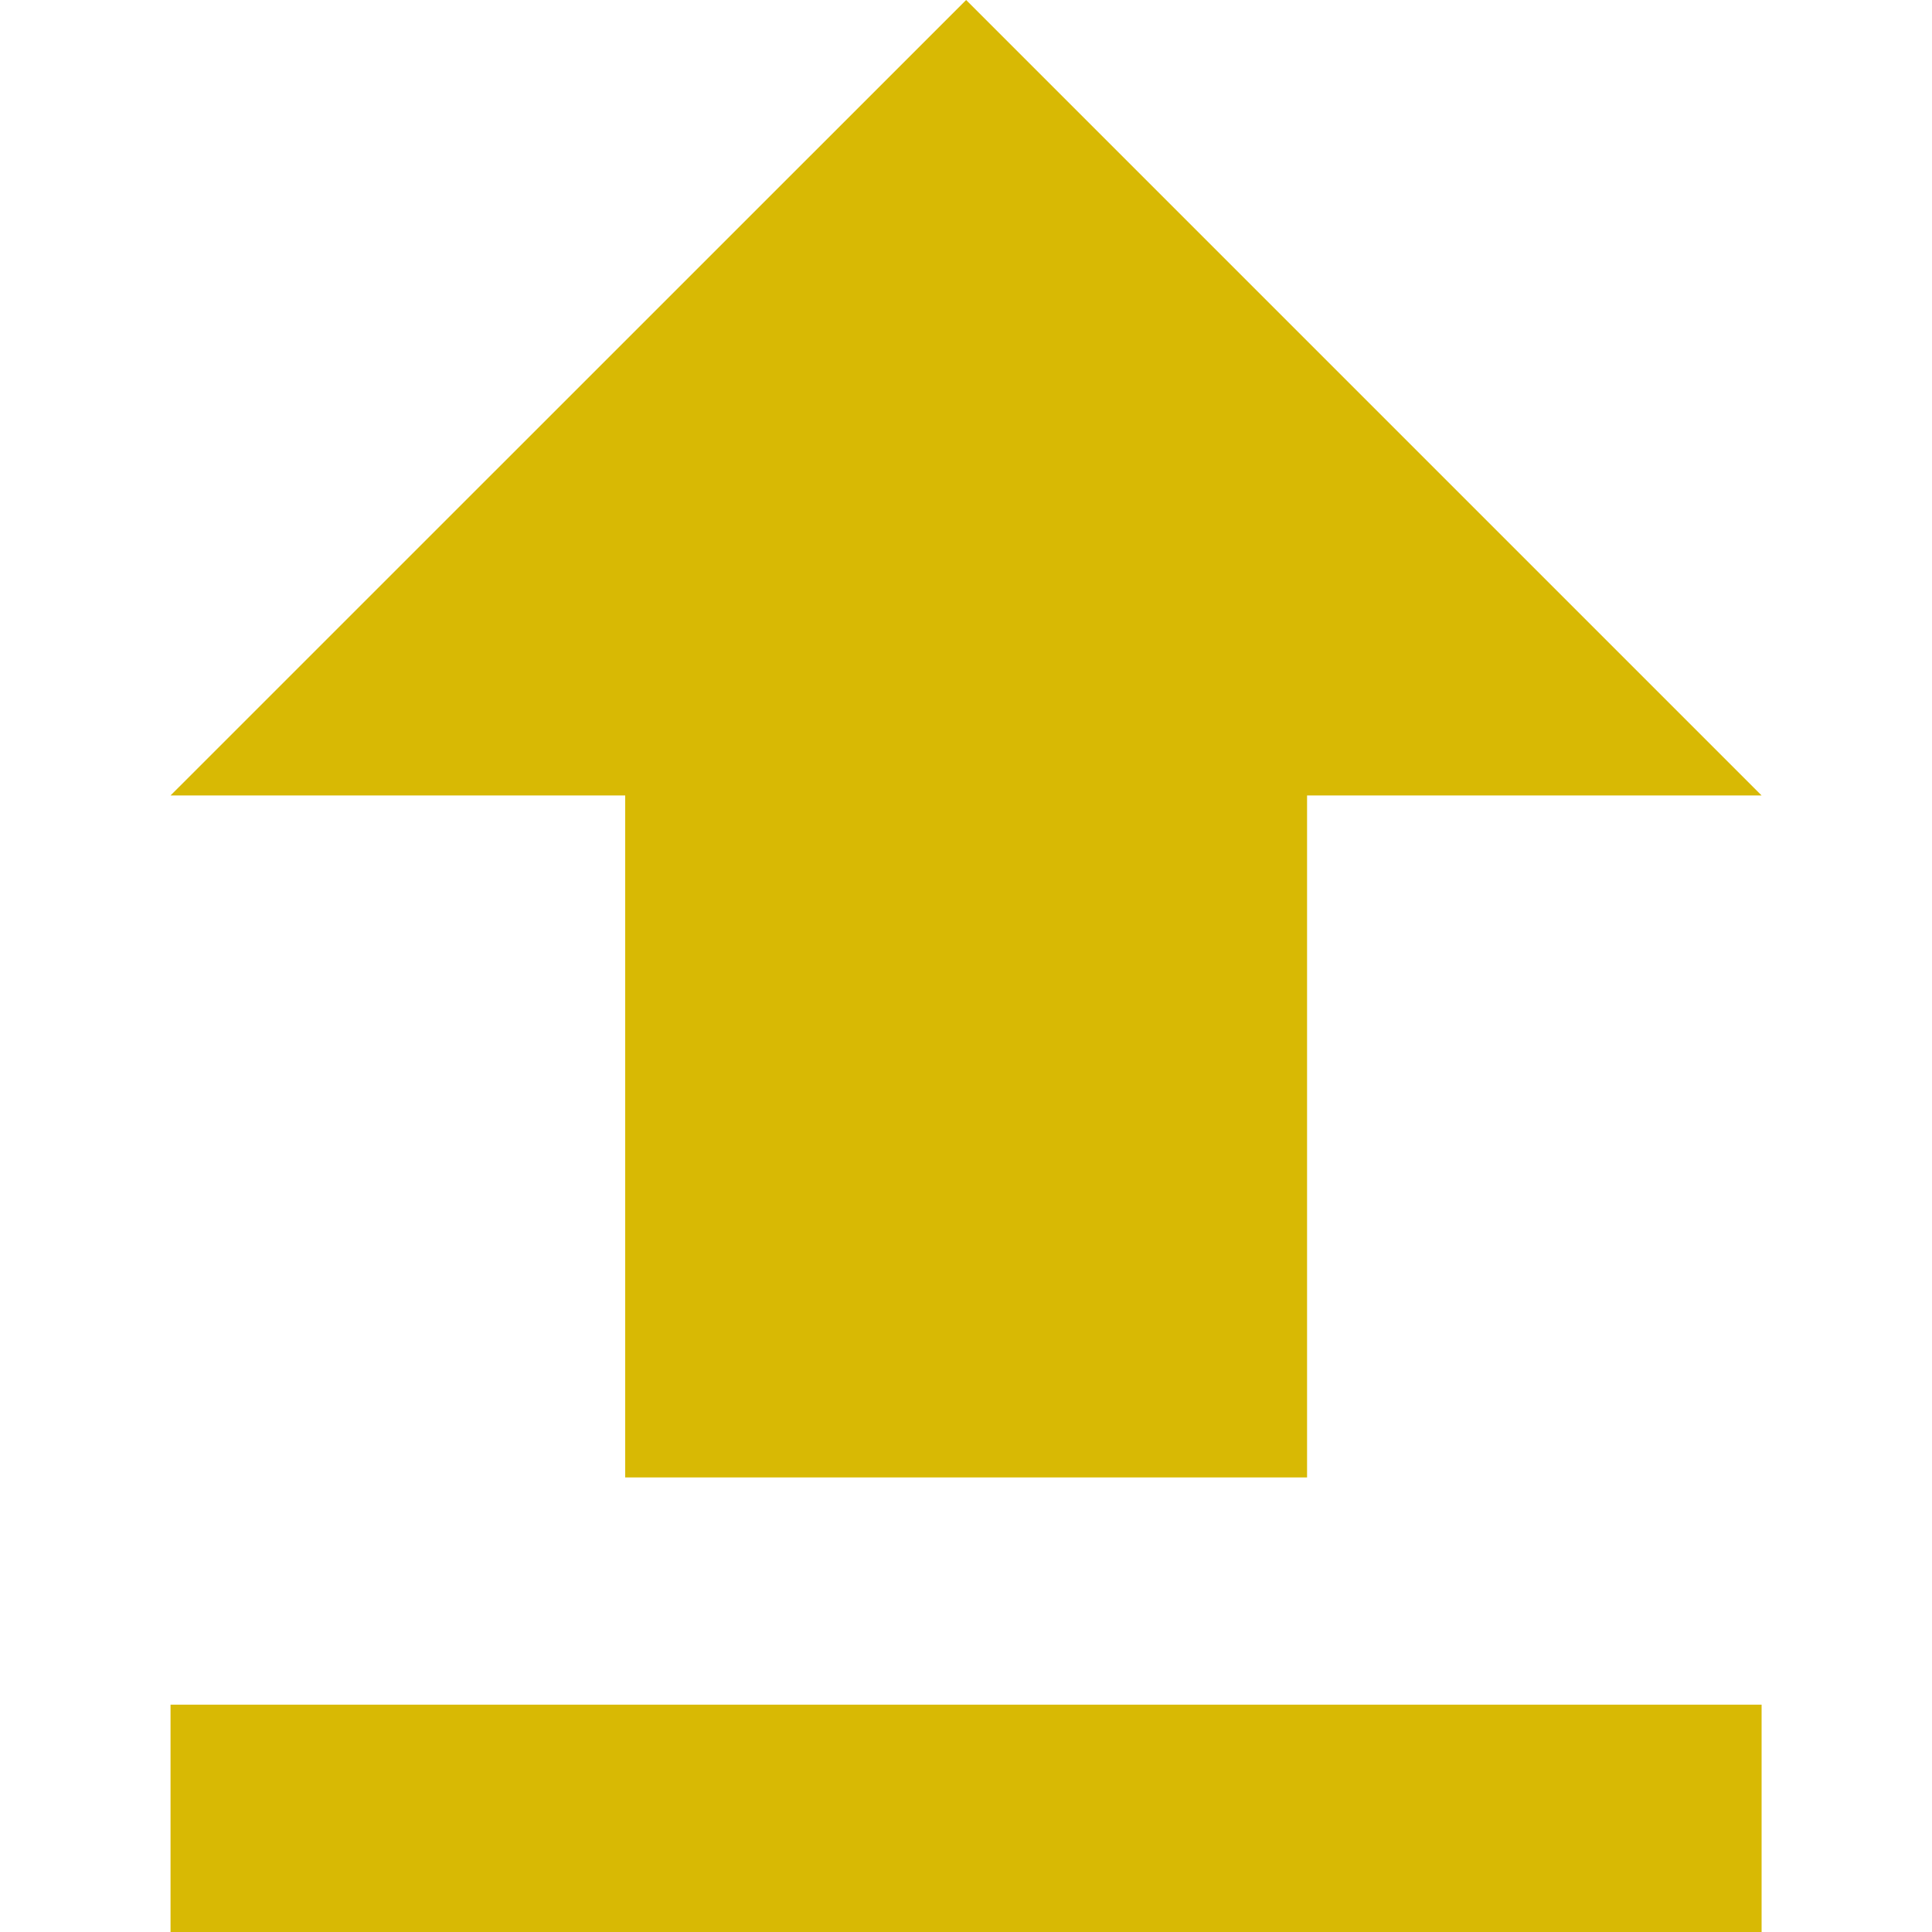 <svg width="15" height="15" viewBox="0 0 15 15" fill="none" xmlns="http://www.w3.org/2000/svg">
<path d="M4.854 11.471H10.148V6.176H13.677L7.501 0L1.324 6.176H4.854V11.471Z" fill="#D8B904"/>
<path d="M13.677 13.235H1.324V15H13.677V13.235Z" fill="#D8B904"/>
</svg>
